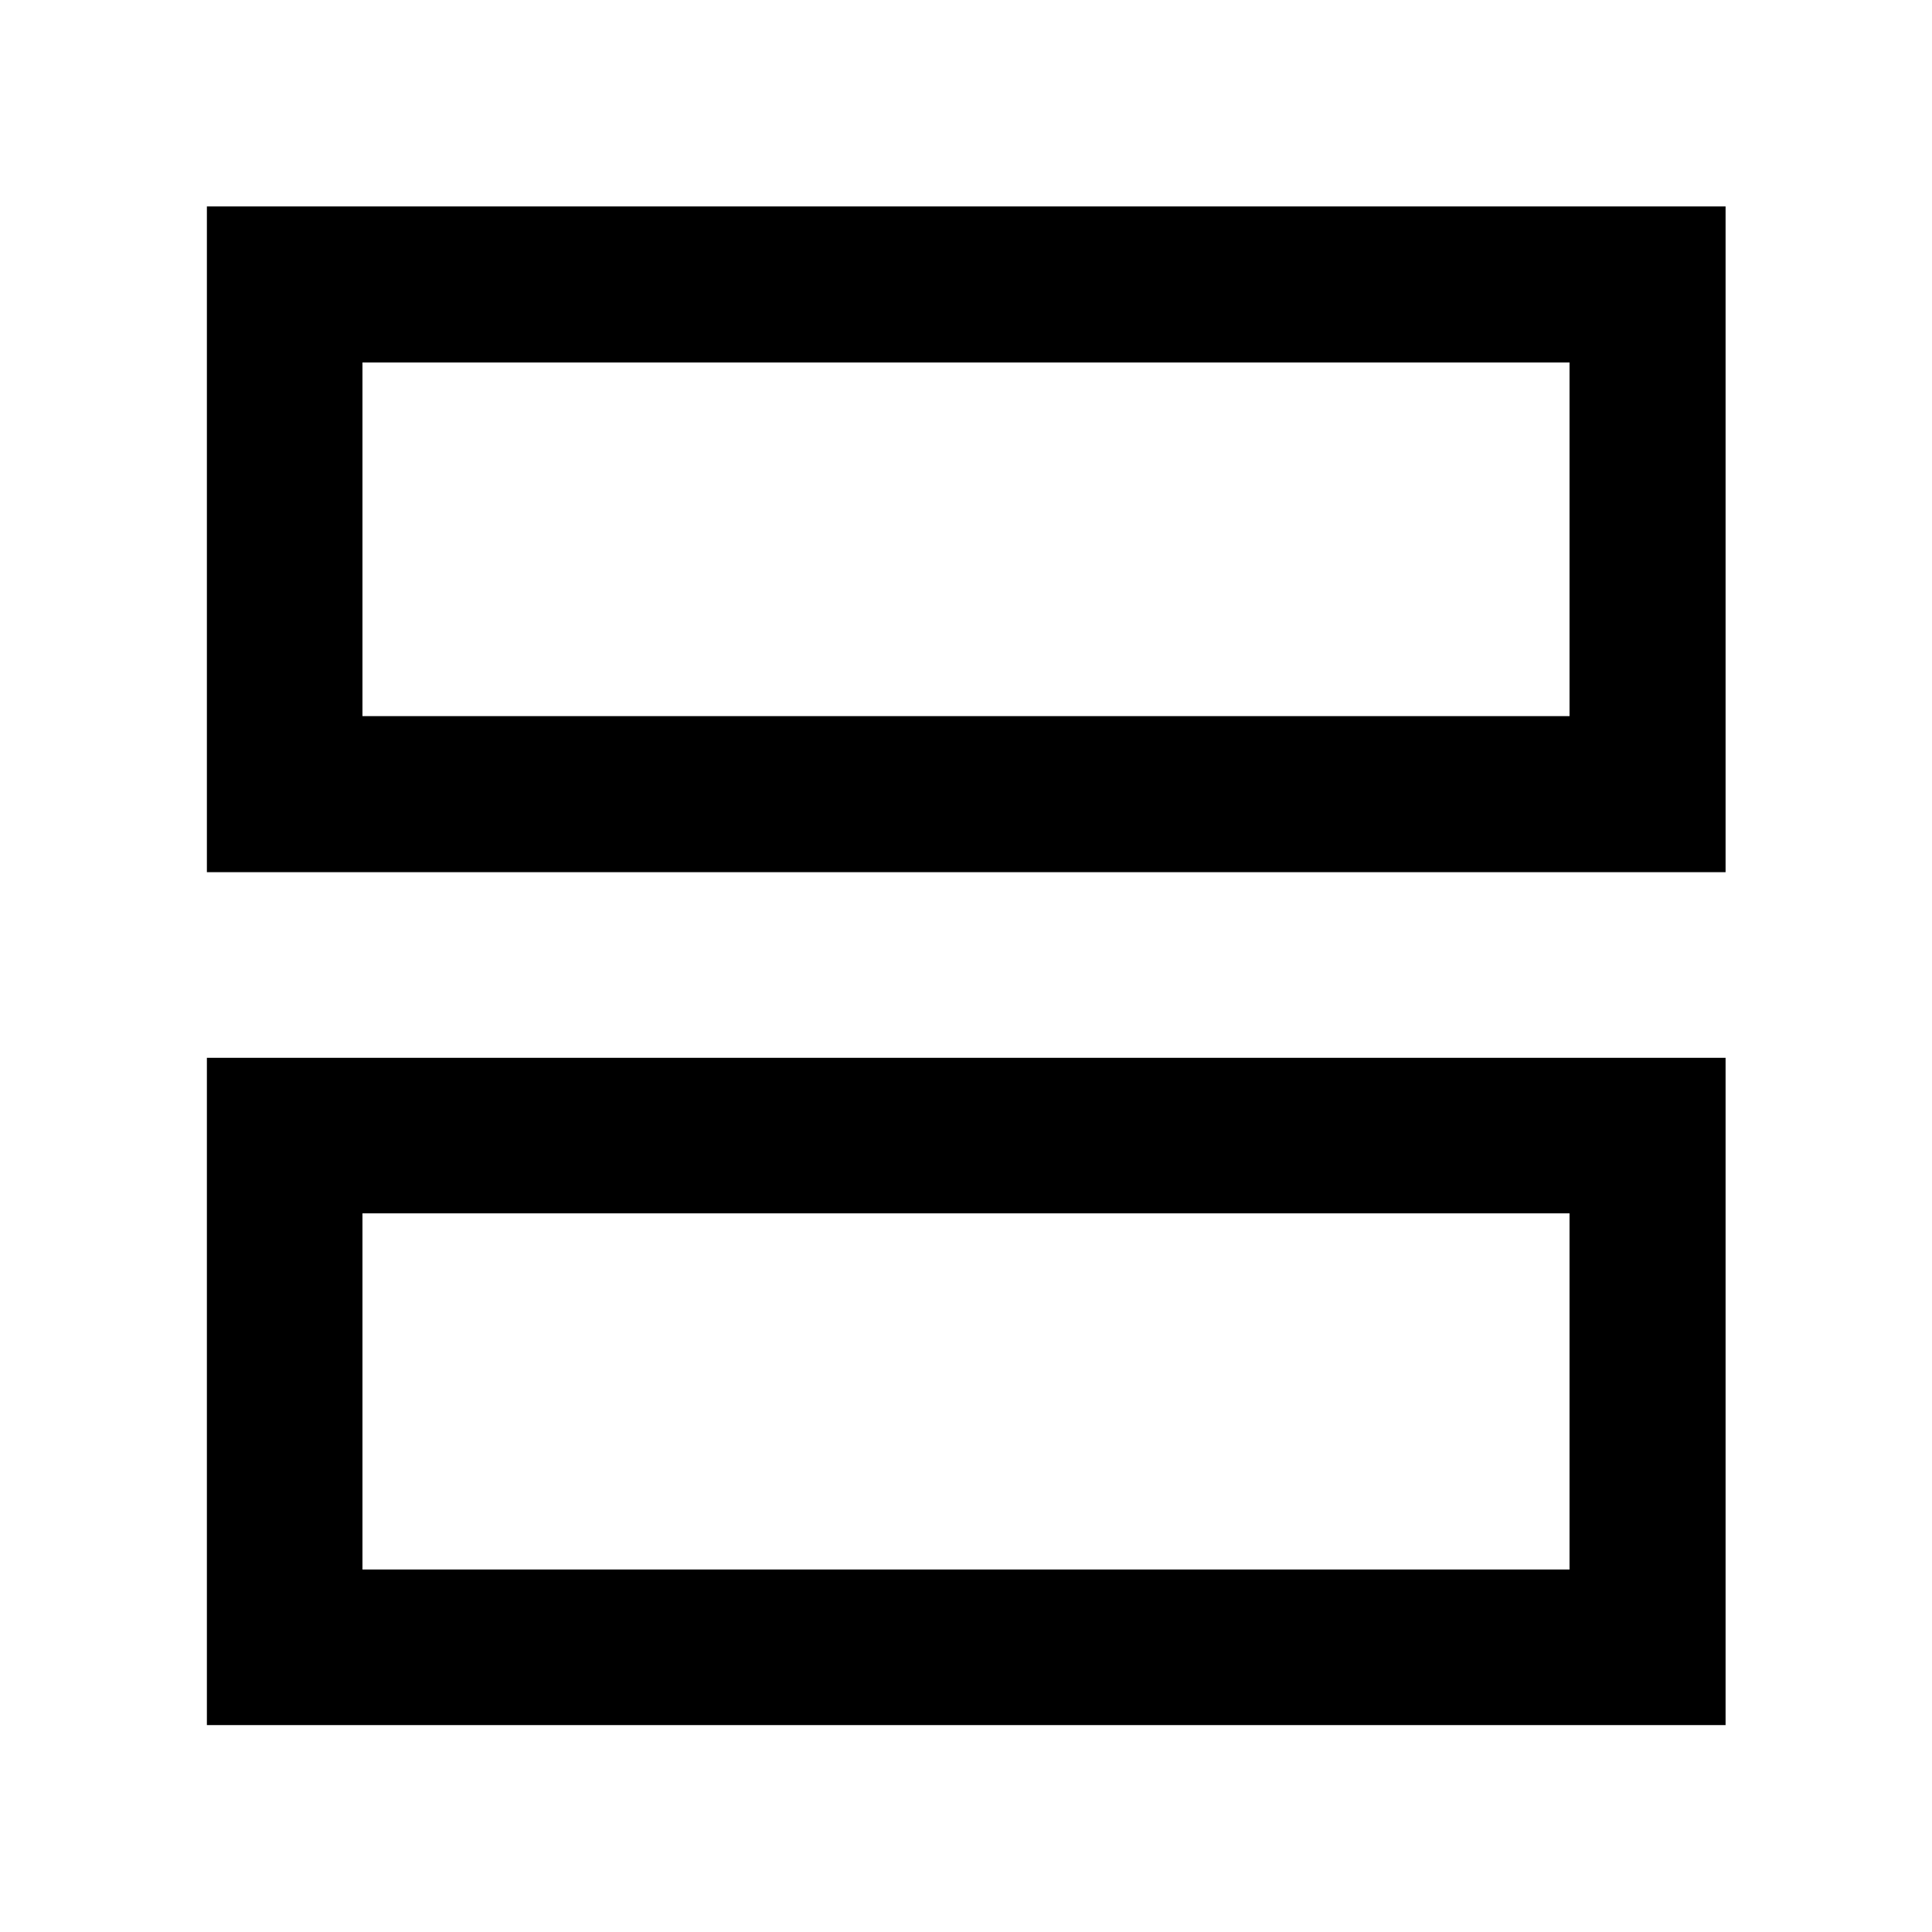 <svg xmlns="http://www.w3.org/2000/svg" height="48" viewBox="0 -960 960 960" width="48"><path d="M102.8-526.61v-330.82h754.63v330.82H102.8Zm77.31-77.54h599.78v-175.74H180.11v175.74ZM102.8-102.8v-331.59h754.63v331.59H102.8Zm77.31-77.31h599.78v-176.98H180.11v176.98Zm0-424.04v-175.74 175.74Zm0 424.04v-176.98 176.98Z"/></svg>